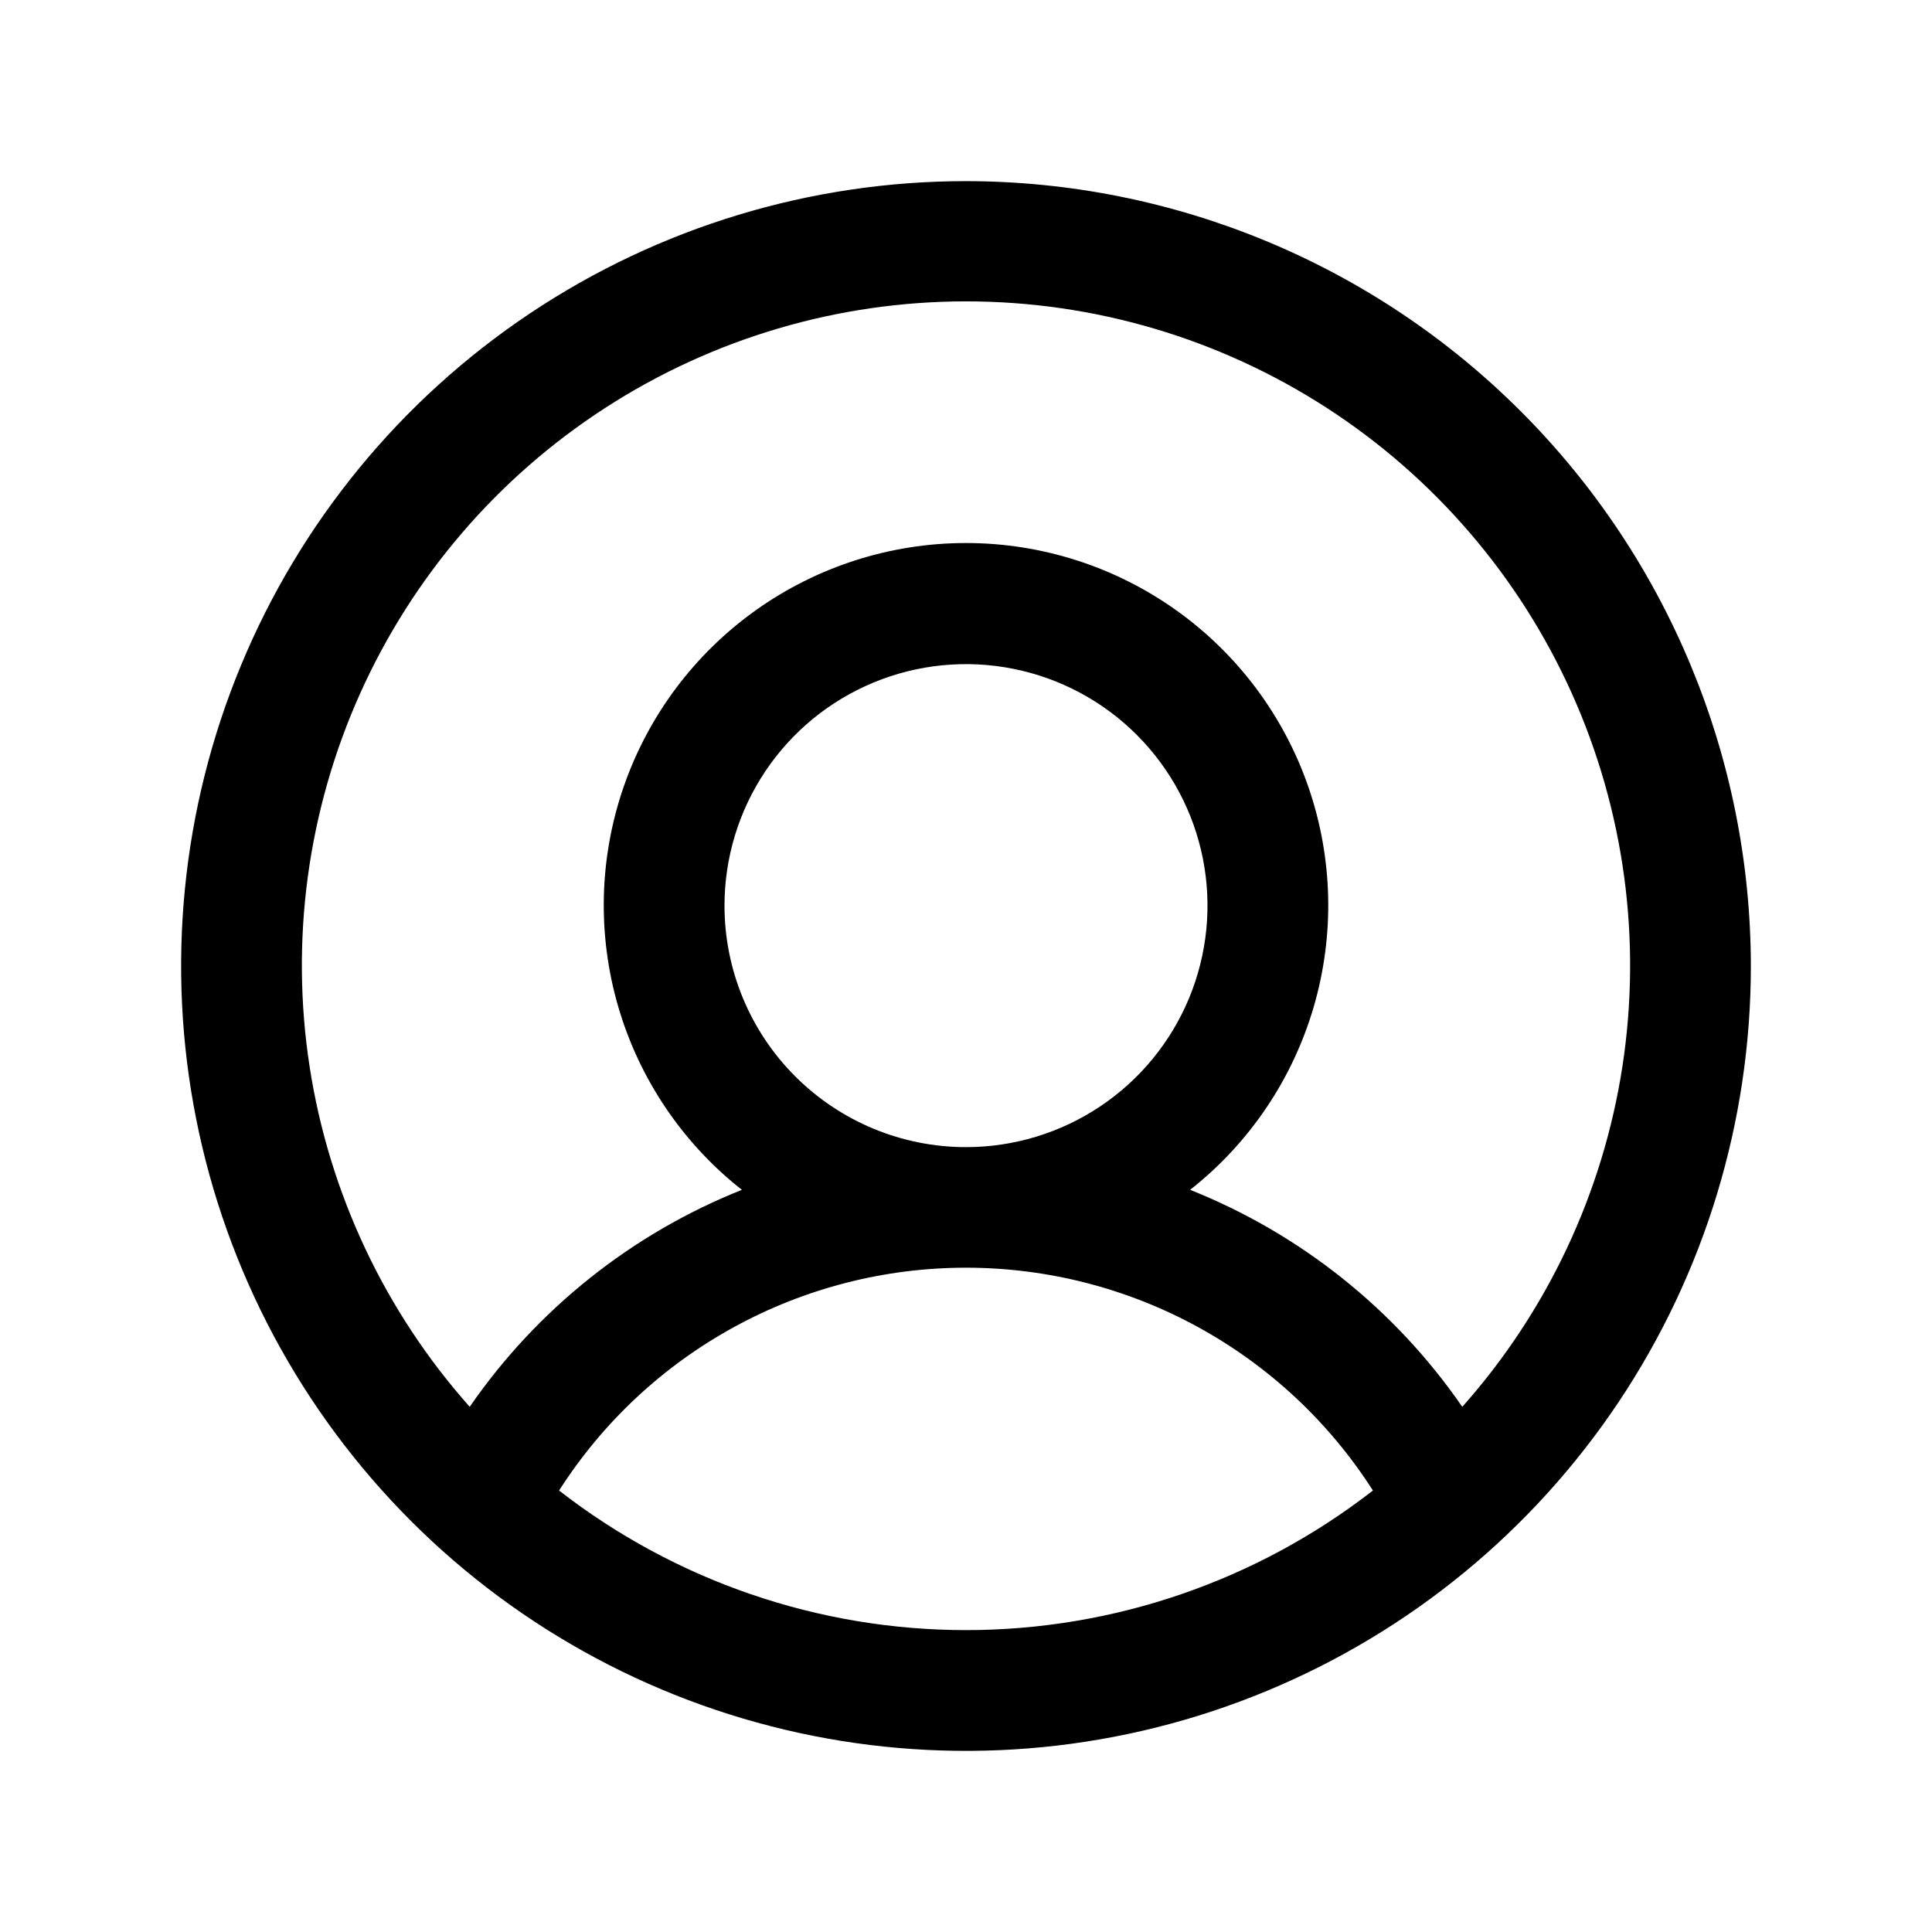 <svg width="90" height="90" viewBox="0 0 90 90" fill="none" xmlns="http://www.w3.org/2000/svg">
<path d="M45 8.438C37.769 8.438 30.7 10.582 24.687 14.599C18.674 18.617 13.988 24.327 11.221 31.008C8.453 37.689 7.729 45.041 9.14 52.133C10.551 59.225 14.033 65.74 19.146 70.854C24.26 75.967 30.775 79.449 37.867 80.86C44.959 82.271 52.311 81.547 58.992 78.779C65.673 76.012 71.383 71.326 75.401 65.313C79.418 59.3 81.562 52.231 81.562 45C81.552 35.306 77.697 26.012 70.842 19.158C63.988 12.303 54.694 8.448 45 8.438ZM26.044 69.434C28.078 66.251 30.881 63.633 34.194 61.819C37.507 60.005 41.223 59.054 45 59.054C48.777 59.054 52.493 60.005 55.806 61.819C59.119 63.633 61.922 66.251 63.956 69.434C58.536 73.649 51.866 75.937 45 75.937C38.134 75.937 31.464 73.649 26.044 69.434ZM33.75 42.188C33.75 39.962 34.41 37.787 35.646 35.937C36.882 34.087 38.639 32.645 40.695 31.794C42.751 30.942 45.013 30.72 47.195 31.154C49.377 31.588 51.382 32.659 52.955 34.233C54.528 35.806 55.6 37.81 56.034 39.993C56.468 42.175 56.245 44.437 55.394 46.493C54.542 48.548 53.1 50.305 51.25 51.541C49.4 52.778 47.225 53.438 45 53.438C42.016 53.438 39.155 52.252 37.045 50.142C34.935 48.033 33.75 45.171 33.75 42.188ZM68.119 65.535C64.982 60.989 60.571 57.473 55.441 55.427C58.197 53.257 60.208 50.282 61.194 46.916C62.181 43.55 62.093 39.96 60.945 36.645C59.796 33.331 57.644 30.457 54.786 28.423C51.928 26.389 48.508 25.296 45 25.296C41.492 25.296 38.072 26.389 35.214 28.423C32.356 30.457 30.204 33.331 29.055 36.645C27.907 39.96 27.82 43.55 28.806 46.916C29.792 50.282 31.803 53.257 34.559 55.427C29.429 57.473 25.018 60.989 21.881 65.535C17.918 61.078 15.327 55.569 14.421 49.674C13.515 43.779 14.333 37.747 16.776 32.305C19.219 26.864 23.183 22.245 28.19 19.004C33.198 15.763 39.035 14.039 45 14.039C50.965 14.039 56.802 15.763 61.81 19.004C66.817 22.245 70.781 26.864 73.224 32.305C75.667 37.747 76.484 43.779 75.579 49.674C74.673 55.569 72.082 61.078 68.119 65.535Z" fill="black"/>
</svg>
